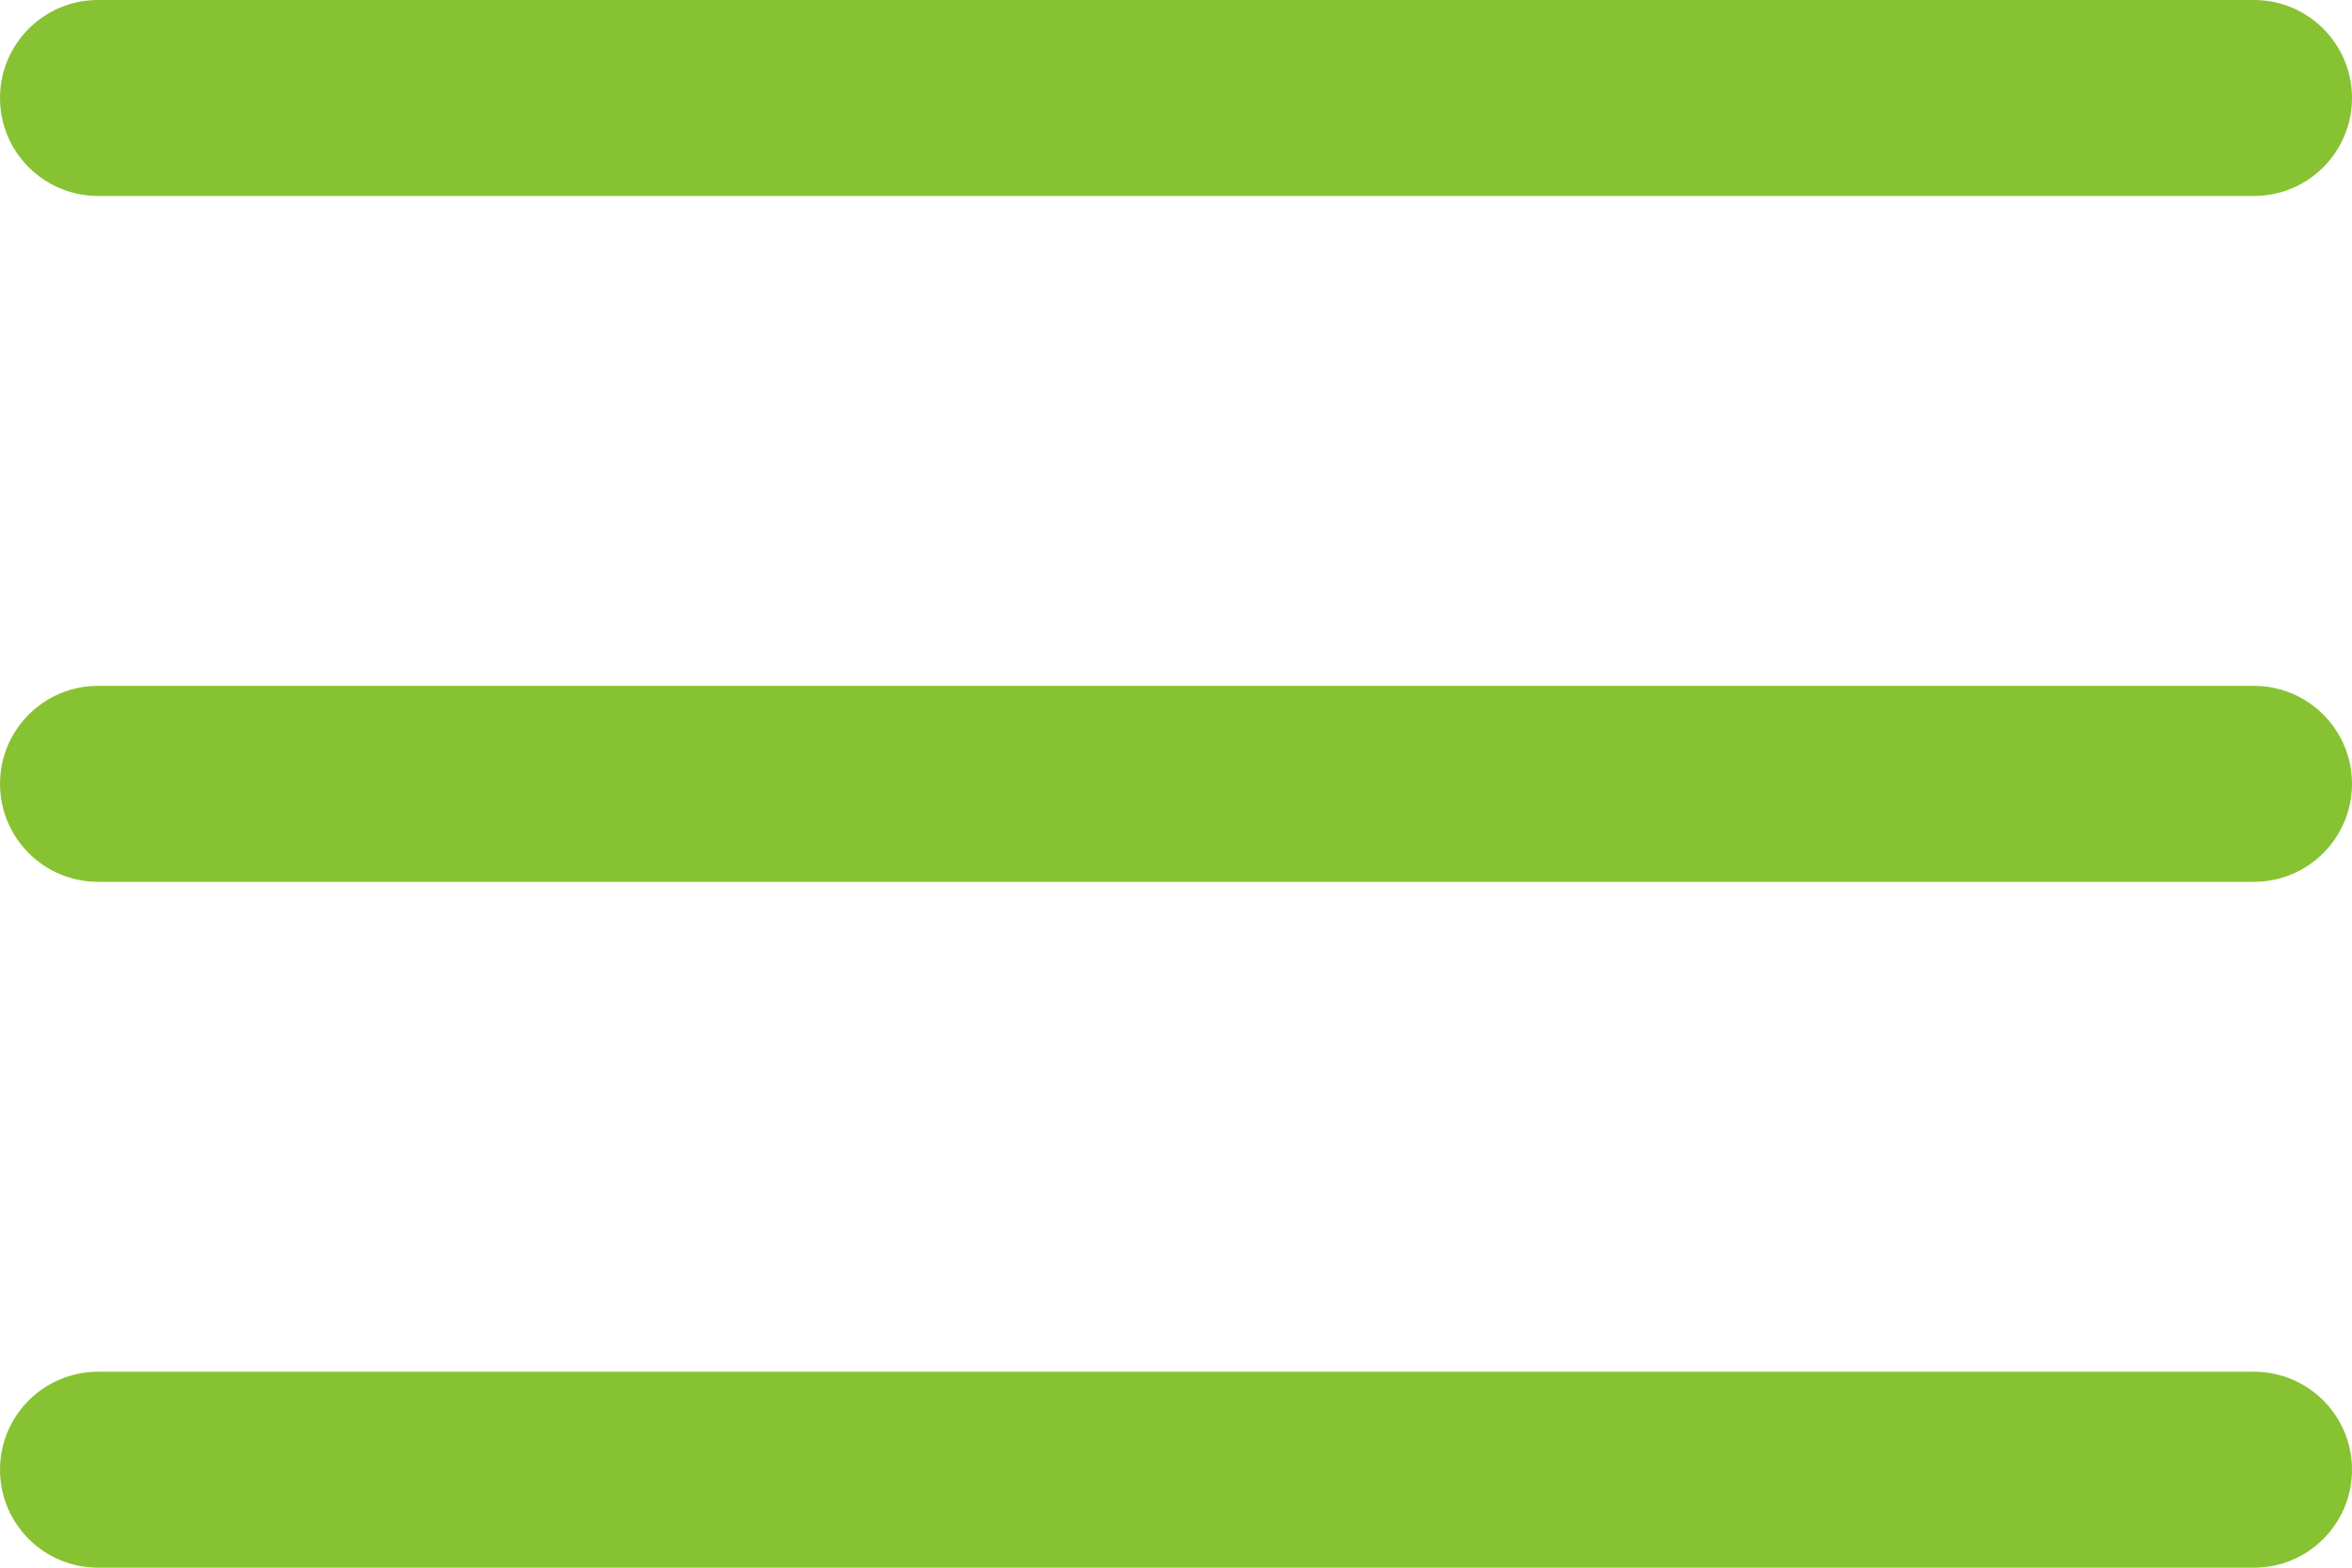 <svg width="24" height="16" viewBox="0 0 24 16" fill="none" xmlns="http://www.w3.org/2000/svg">
<path d="M23 7H1C0.448 7 0 7.448 0 8C0 8.552 0.448 9 1 9H23C23.552 9 24 8.552 24 8C24 7.448 23.552 7 23 7Z" fill="#87C232"/>
<path d="M23 0H1C0.448 0 0 0.448 0 1C0 1.552 0.448 2 1 2H23C23.552 2 24 1.552 24 1C24 0.448 23.552 0 23 0Z" fill="#87C232"/>
<path d="M23 14H1C0.448 14 0 14.448 0 15C0 15.552 0.448 16 1 16H23C23.552 16 24 15.552 24 15C24 14.448 23.552 14 23 14Z" fill="#87C232"/>
</svg>
